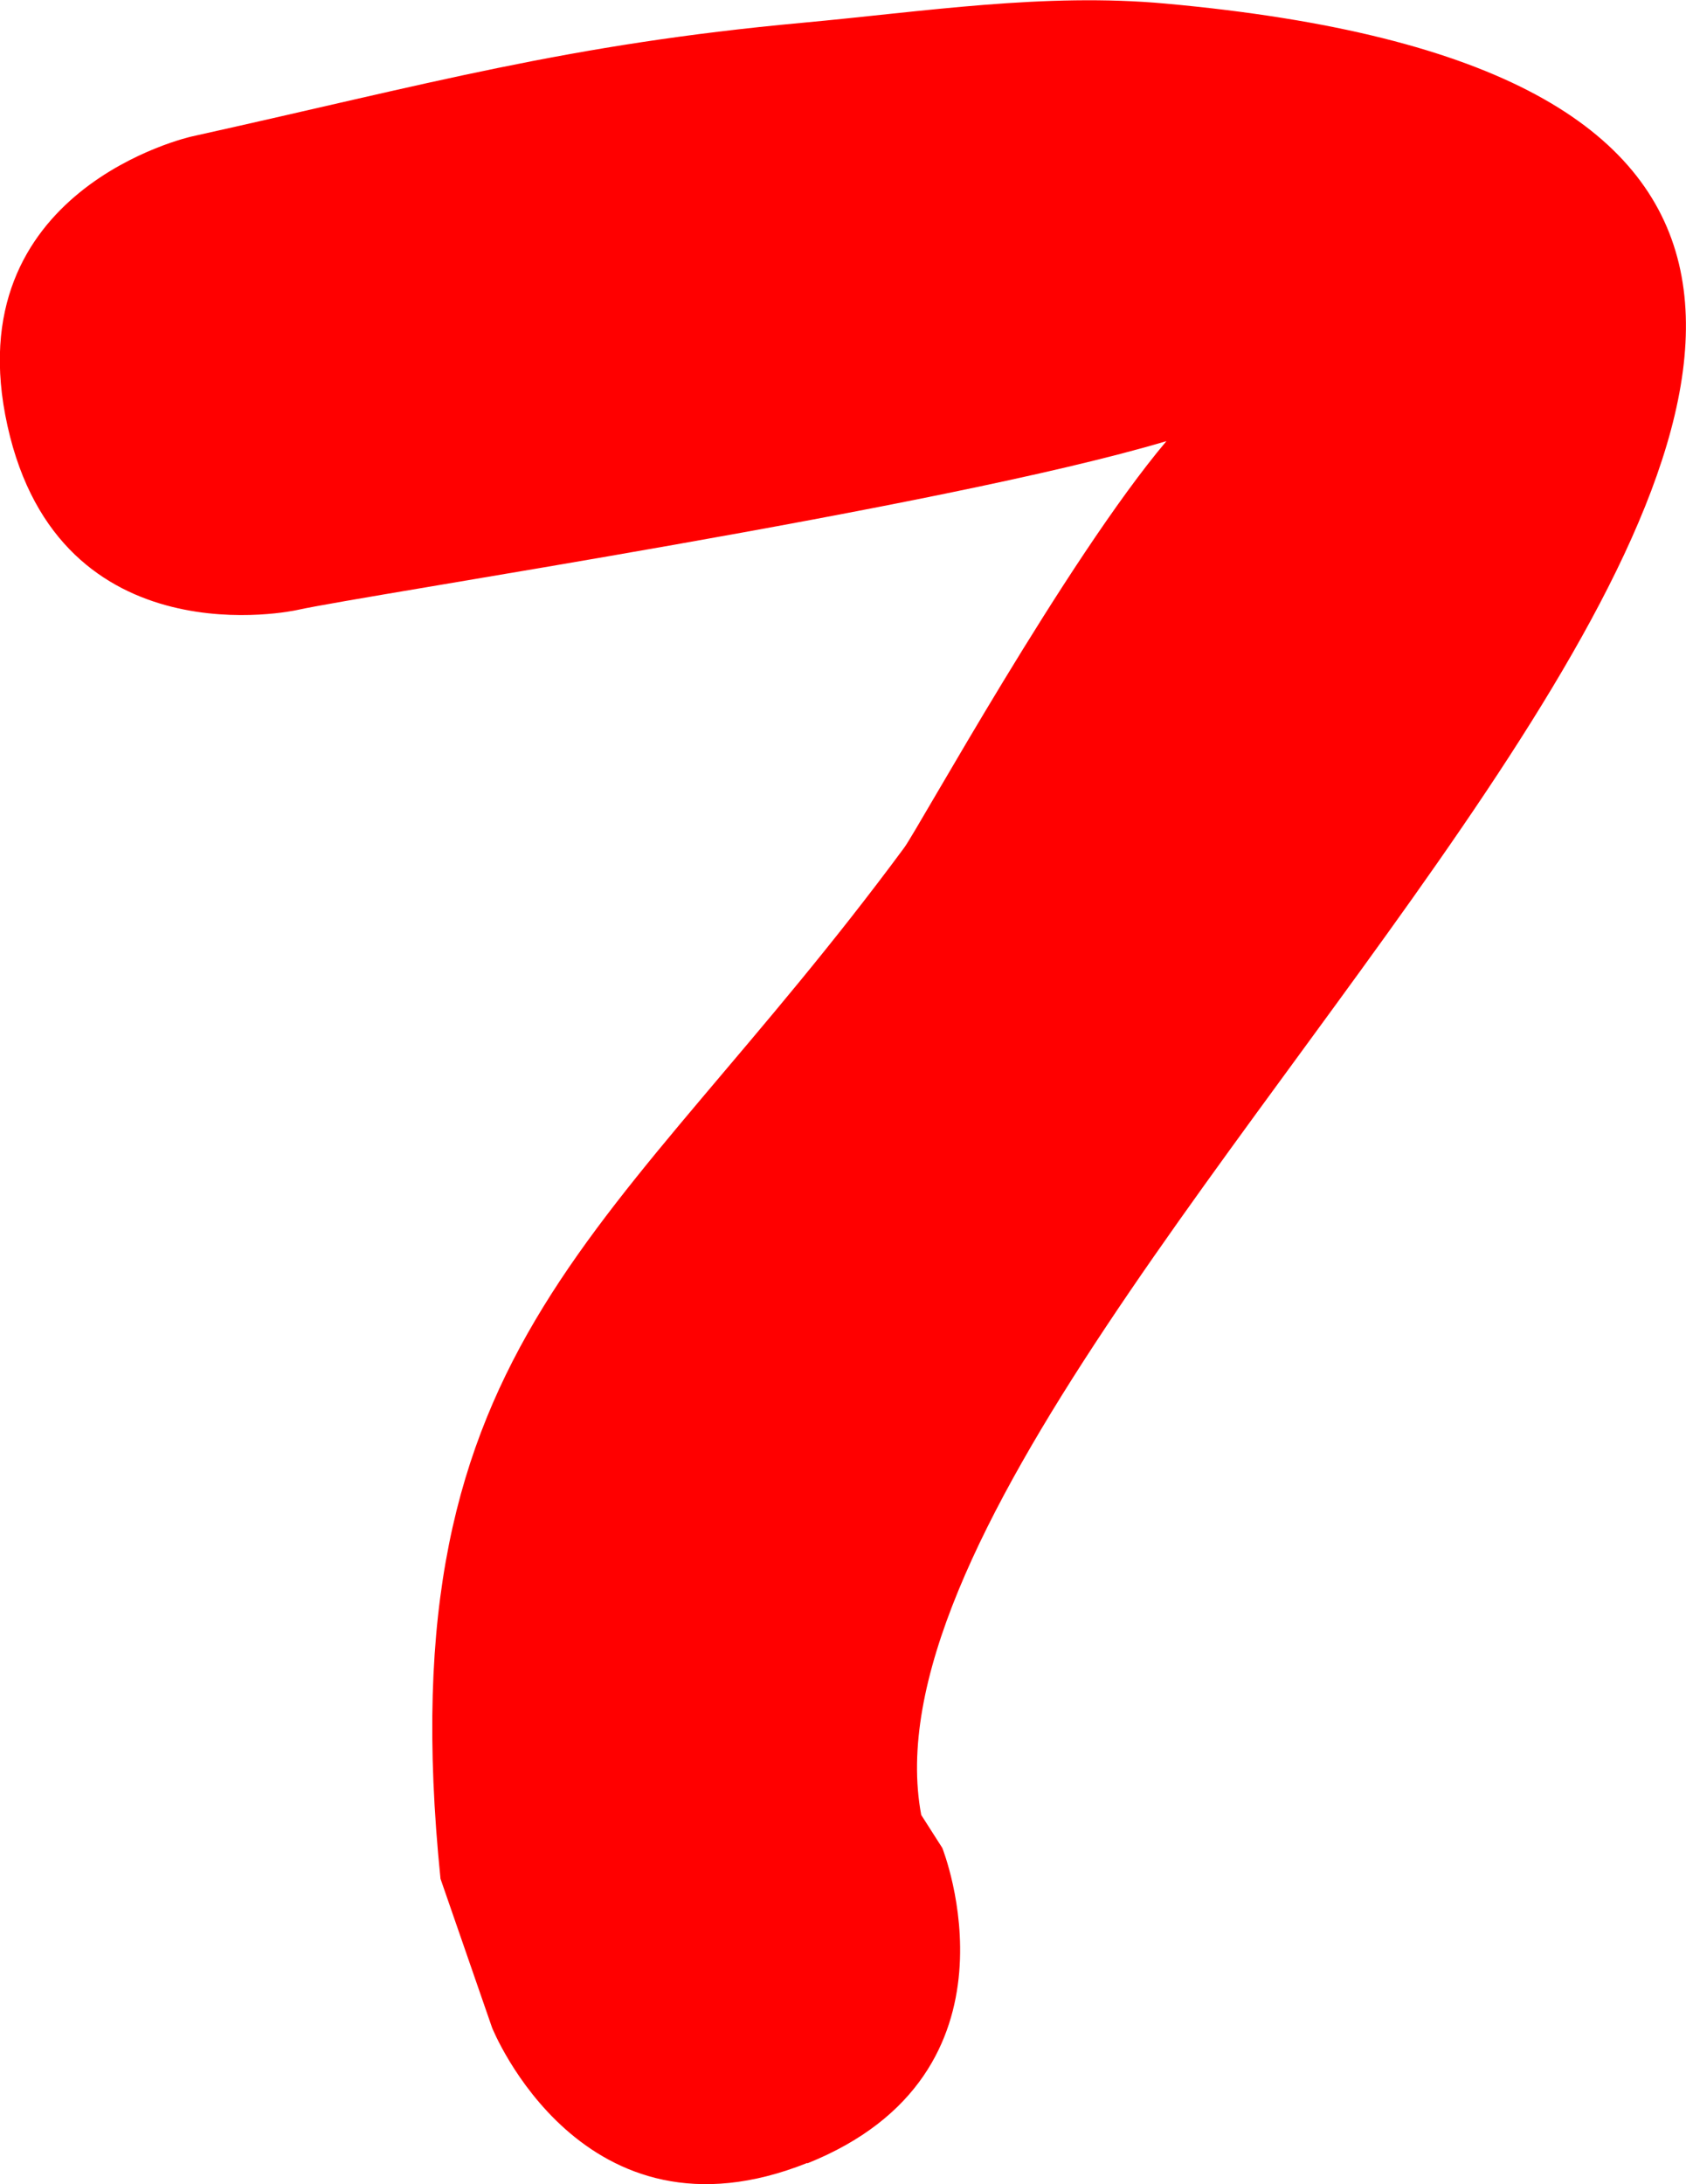<svg version="1.1" xmlns="http://www.w3.org/2000/svg" xmlns:xlink="http://www.w3.org/1999/xlink" width="6.078" height="7.873" viewBox="0,0,6.078,7.873"><g transform="translate(-236.961,-176.064)"><g data-paper-data="{&quot;isPaintingLayer&quot;:true}" fill="#ff0000" fill-rule="nonzero" stroke="none" stroke-width="0.5" stroke-linecap="butt" stroke-linejoin="miter" stroke-miterlimit="10" stroke-dasharray="" stroke-dashoffset="0" style="mix-blend-mode: normal"><path d="M239.872,183.86c-0.812,0.325 -1.137,-0.487 -1.137,-0.487l-0.186,-0.537c-0.199,-1.953 0.629,-2.304 1.672,-3.717c0.052,-0.071 0.583,-1.036 0.945,-1.465c-0.803,0.24 -2.883,0.553 -3.135,0.609c0,0 -0.854,0.19 -1.043,-0.664c-0.19,-0.854 0.664,-1.043 0.664,-1.043c0.857,-0.19 1.352,-0.332 2.203,-0.41c0.435,-0.04 0.873,-0.109 1.308,-0.069c4.831,0.437 -1.237,4.628 -0.881,6.529l0.076,0.119c0,0 0.325,0.812 -0.487,1.137z"/></g></g></svg>